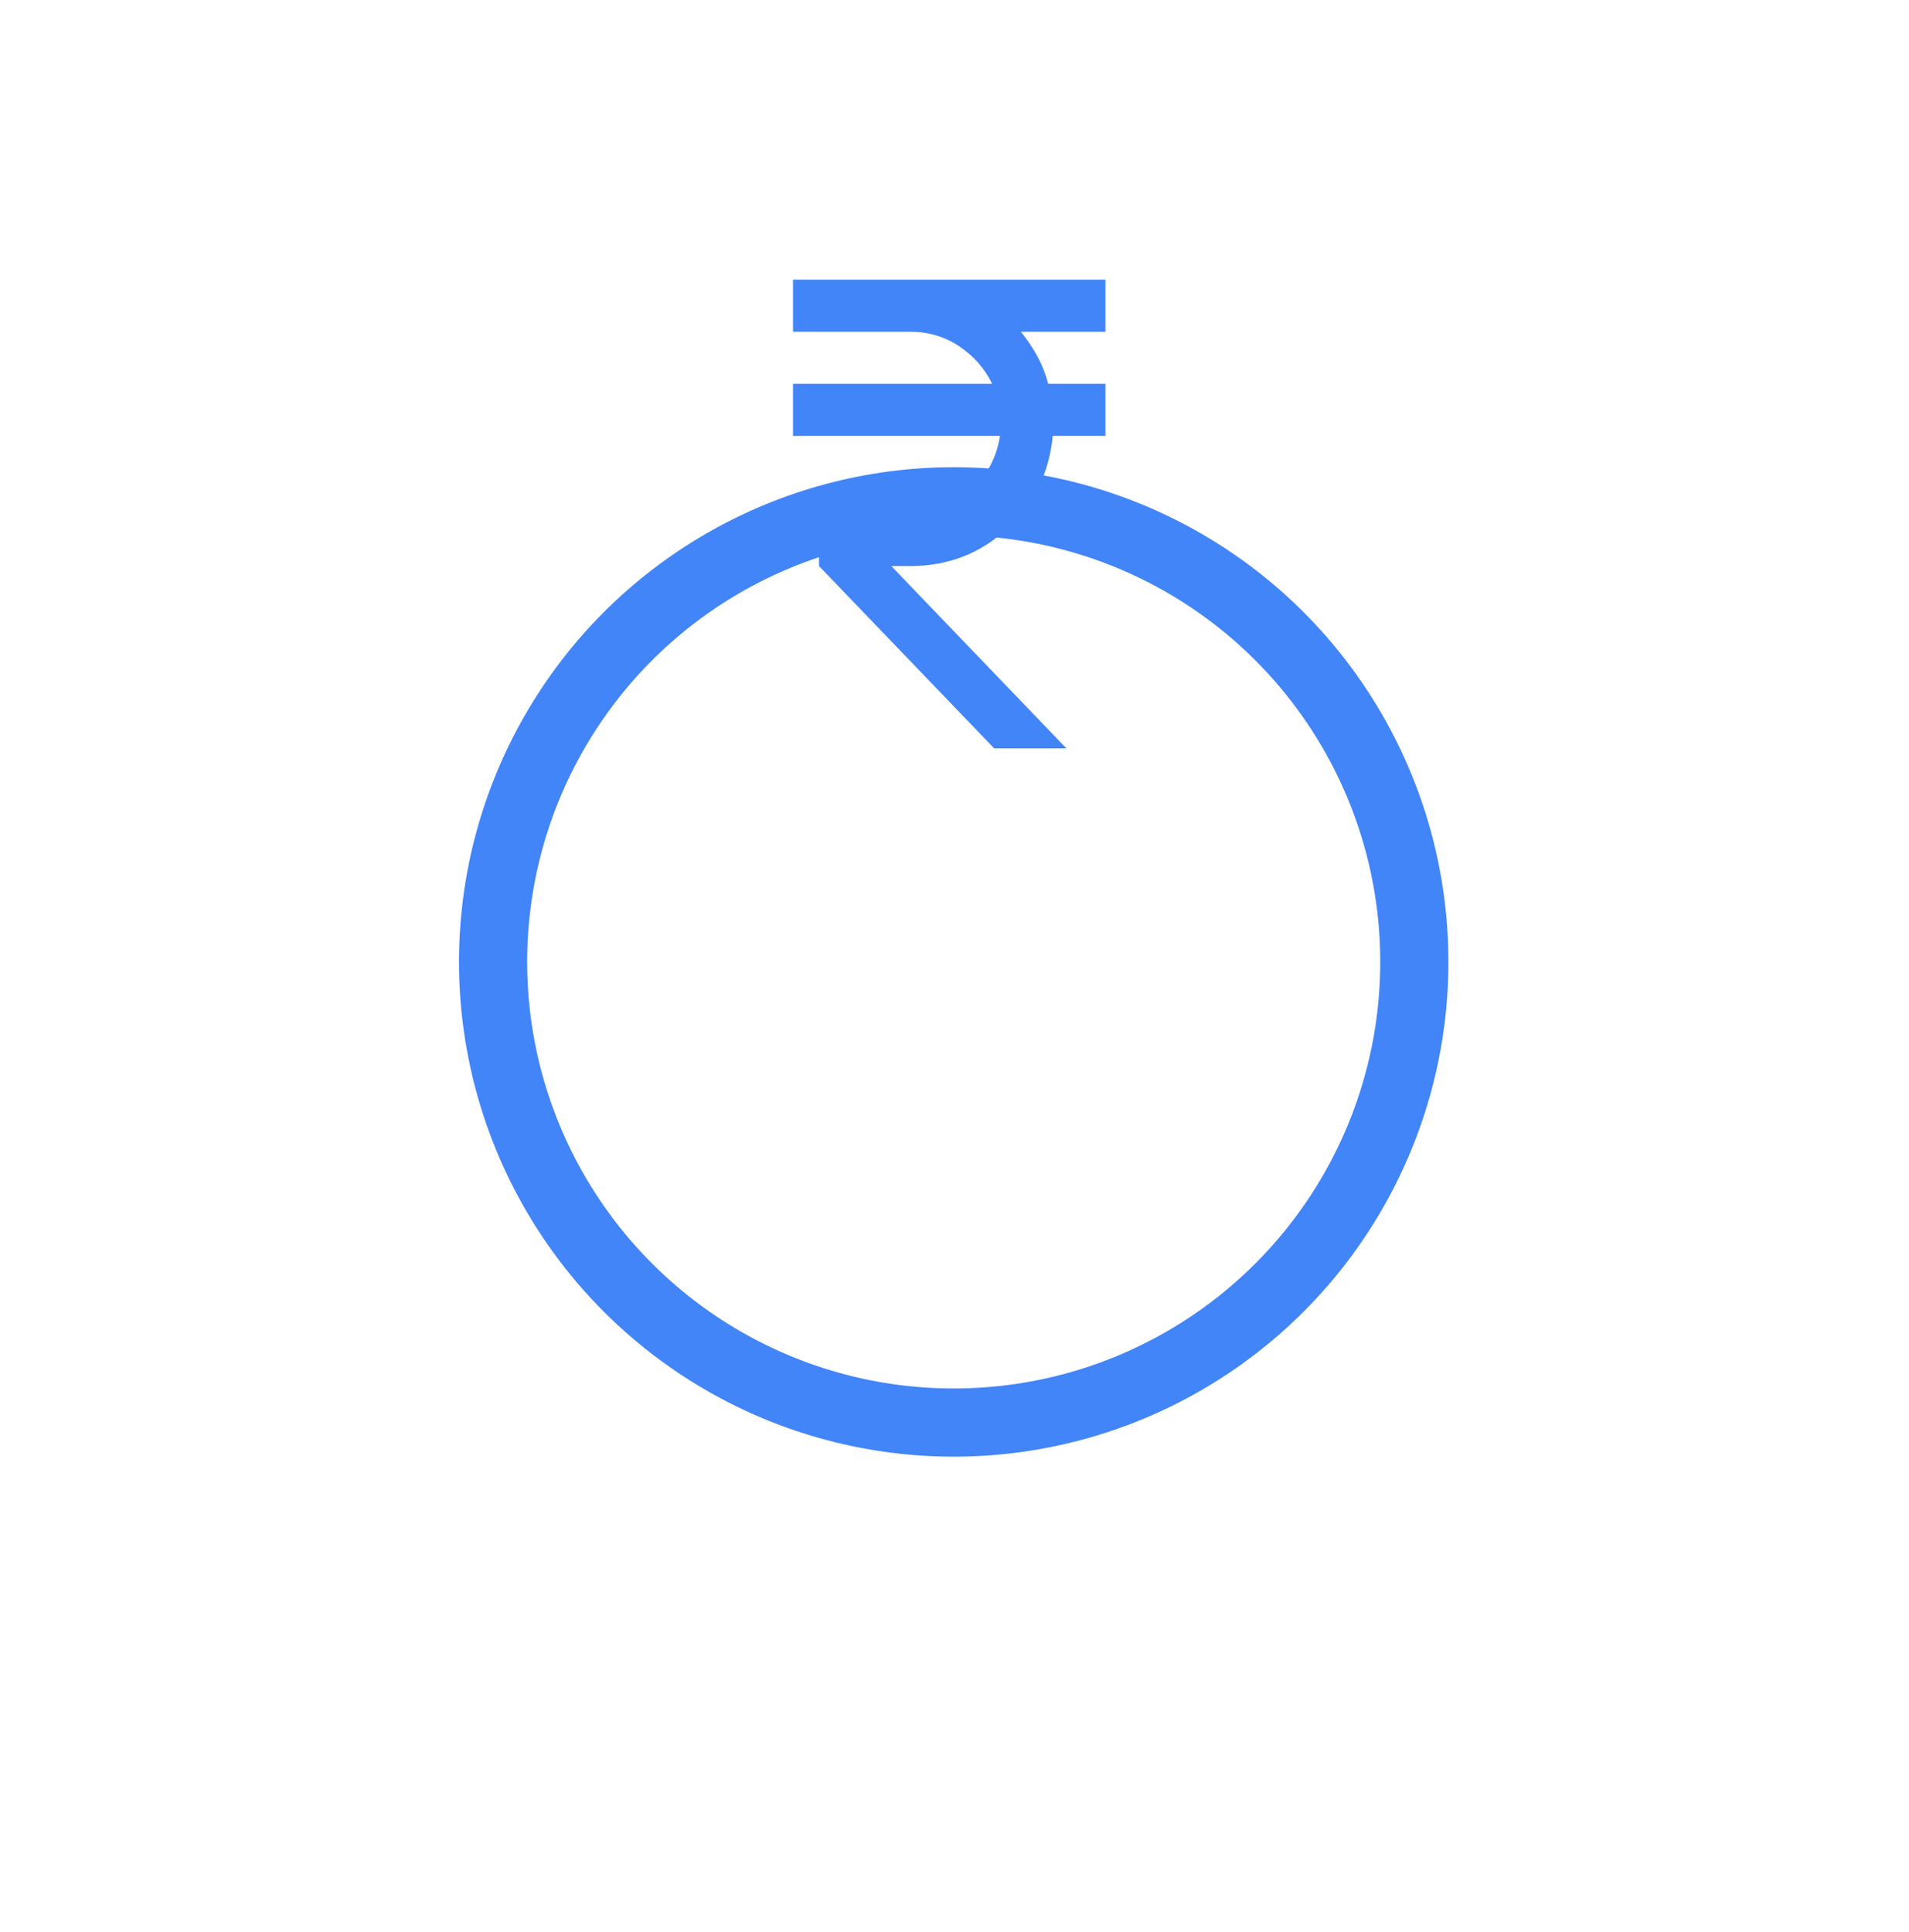 <svg width="84" height="85" viewBox="0 0 84 85" fill="none" xmlns="http://www.w3.org/2000/svg">
<g filter="url(#filter0_d_48_14)">
<circle cx="41.965" cy="22.325" r="21.768" fill="white"/>
<circle cx="41.965" cy="22.325" r="20.268" stroke="#4285F8" stroke-width="3"/>
</g>
<path d="M43.744 32.927L36.039 24.907V22.616H40.049C41.061 22.616 41.935 22.287 42.67 21.628C43.405 20.969 43.849 20.153 44.002 19.179H34.894V16.888H43.658C43.333 16.22 42.851 15.67 42.212 15.24C41.572 14.811 40.851 14.597 40.049 14.597H34.894V12.305H48.642V14.597H44.918C45.185 14.921 45.424 15.274 45.634 15.656C45.844 16.038 46.007 16.449 46.121 16.888H48.642V19.179H46.322C46.169 20.802 45.501 22.163 44.317 23.26C43.133 24.358 41.71 24.907 40.049 24.907H39.218L46.923 32.927H43.744Z" fill="#4285F8"/>
<defs>
<filter id="filter0_d_48_14" x="0.197" y="0.557" width="83.535" height="83.536" filterUnits="userSpaceOnUse" color-interpolation-filters="sRGB">
<feFlood flood-opacity="0" result="BackgroundImageFix"/>
<feColorMatrix in="SourceAlpha" type="matrix" values="0 0 0 0 0 0 0 0 0 0 0 0 0 0 0 0 0 0 127 0" result="hardAlpha"/>
<feMorphology radius="5" operator="erode" in="SourceAlpha" result="effect1_dropShadow_48_14"/>
<feOffset dy="20"/>
<feGaussianBlur stdDeviation="12.5"/>
<feColorMatrix type="matrix" values="0 0 0 0 0 0 0 0 0 0 0 0 0 0 0 0 0 0 0.1 0"/>
<feBlend mode="normal" in2="BackgroundImageFix" result="effect1_dropShadow_48_14"/>
<feBlend mode="normal" in="SourceGraphic" in2="effect1_dropShadow_48_14" result="shape"/>
</filter>
</defs>
</svg>
